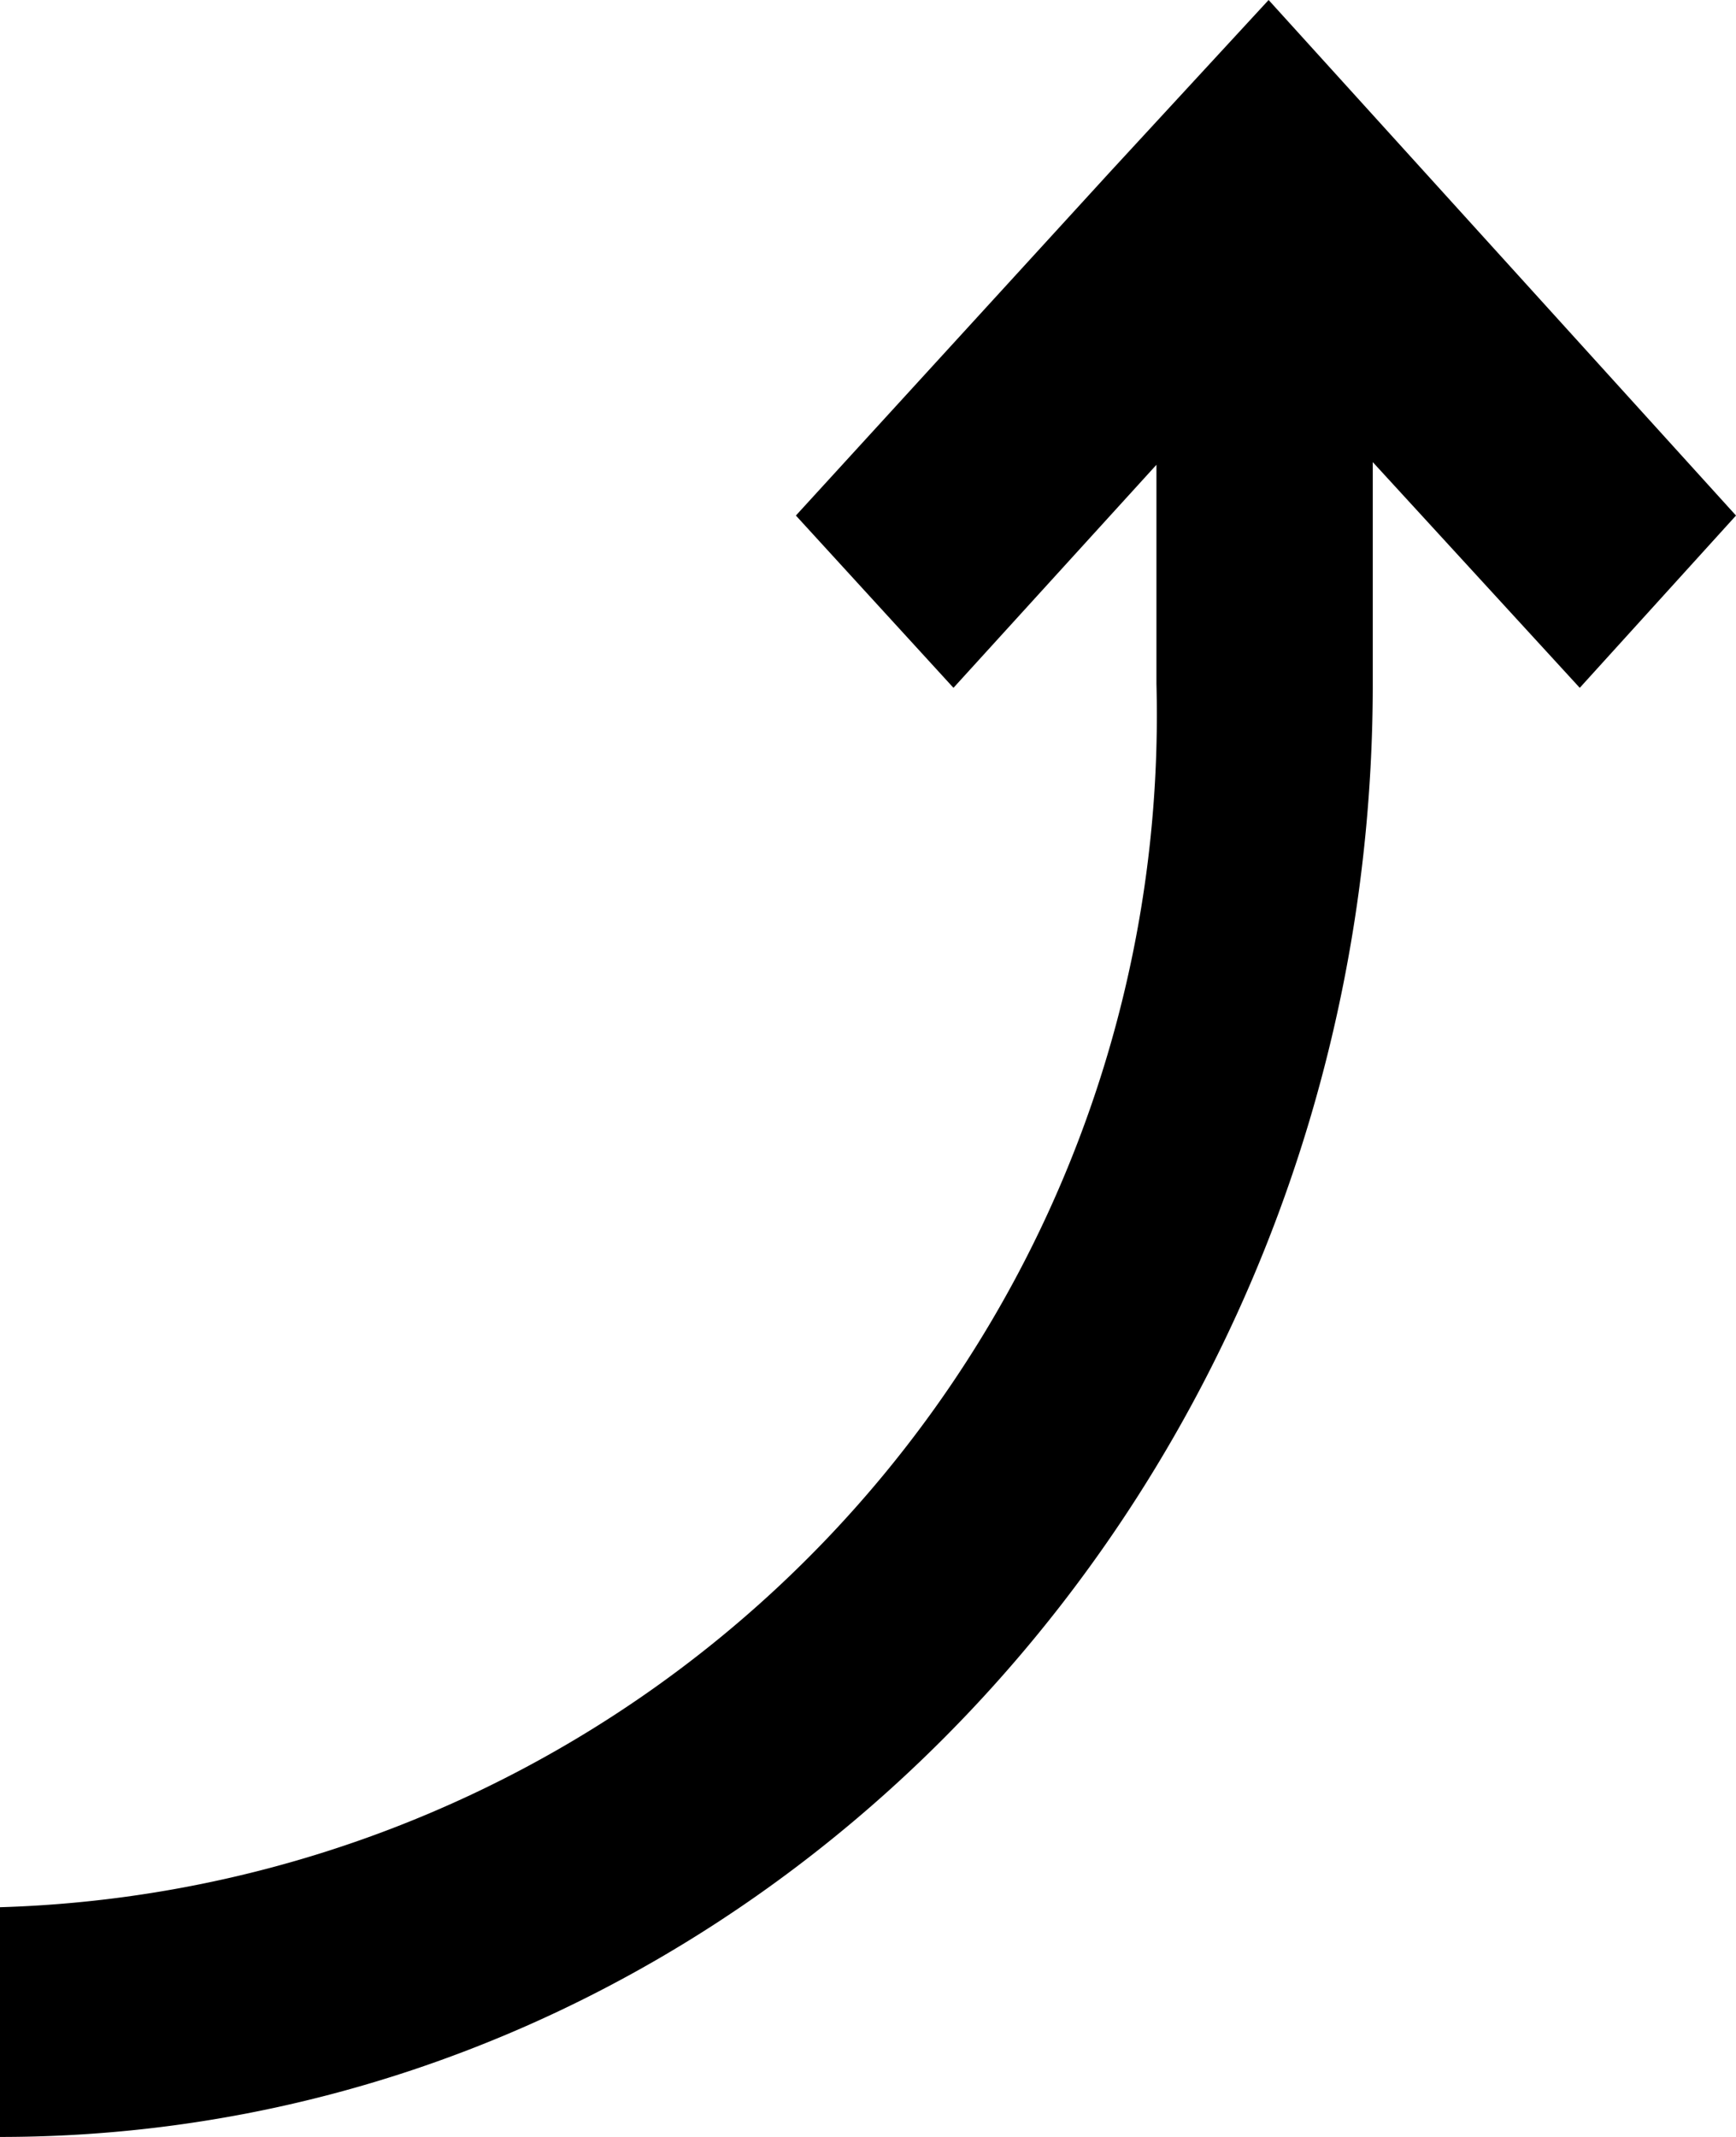 <?xml version="1.0" encoding="UTF-8" standalone="no"?>
<svg
   xmlns:dc="http://purl.org/dc/elements/1.1/"
   xmlns:cc="http://creativecommons.org/ns#"
   xmlns:rdf="http://www.w3.org/1999/02/22-rdf-syntax-ns#"
   xmlns:svg="http://www.w3.org/2000/svg"
   xmlns="http://www.w3.org/2000/svg"
   xmlns:sodipodi="http://sodipodi.sourceforge.net/DTD/sodipodi-0.dtd"
   xmlns:inkscape="http://www.inkscape.org/namespaces/inkscape"
   id="Layer_1"
   data-name="Layer 1"
   viewBox="0 0 13 16"
   version="1.1"
   sodipodi:docname="rotate_item_left.svg"
   width="13"
   height="16"
   inkscape:version="1.0.1 (3bc2e813f5, 2020-09-07)">
  <sodipodi:namedview
     pagecolor="#ffffff"
     bordercolor="#666666"
     borderopacity="1"
     objecttolerance="10"
     gridtolerance="10"
     guidetolerance="10"
     inkscape:pageopacity="0"
     inkscape:pageshadow="2"
     inkscape:window-width="640"
     inkscape:window-height="480"
     id="namedview658"
     showgrid="false"
     fit-margin-top="0"
     fit-margin-left="0"
     fit-margin-right="0"
     fit-margin-bottom="0"
     inkscape:zoom="65.25"
     inkscape:cx="6.5"
     inkscape:cy="8"
     inkscape:current-layer="Layer_1" />
  <defs
     id="defs653">
    <style
       id="style651">.cls-1{fill-rule:evenodd;}</style>
  </defs>
  <path
     class="cls-1"
     d="M 9.5,0 8.31,1.29 5.96,3.86 7.14,5.15 8.66,3.48 V 5.12 A 8.93,8.93 0 0 1 0,14.28 v 0 V 16 C 5.67,16 10.28,11.12 10.28,5.12 v 0 -1.66 L 11.83,5.15 13,3.86 Z"
     fill="black"
     id="path655" />
</svg>
